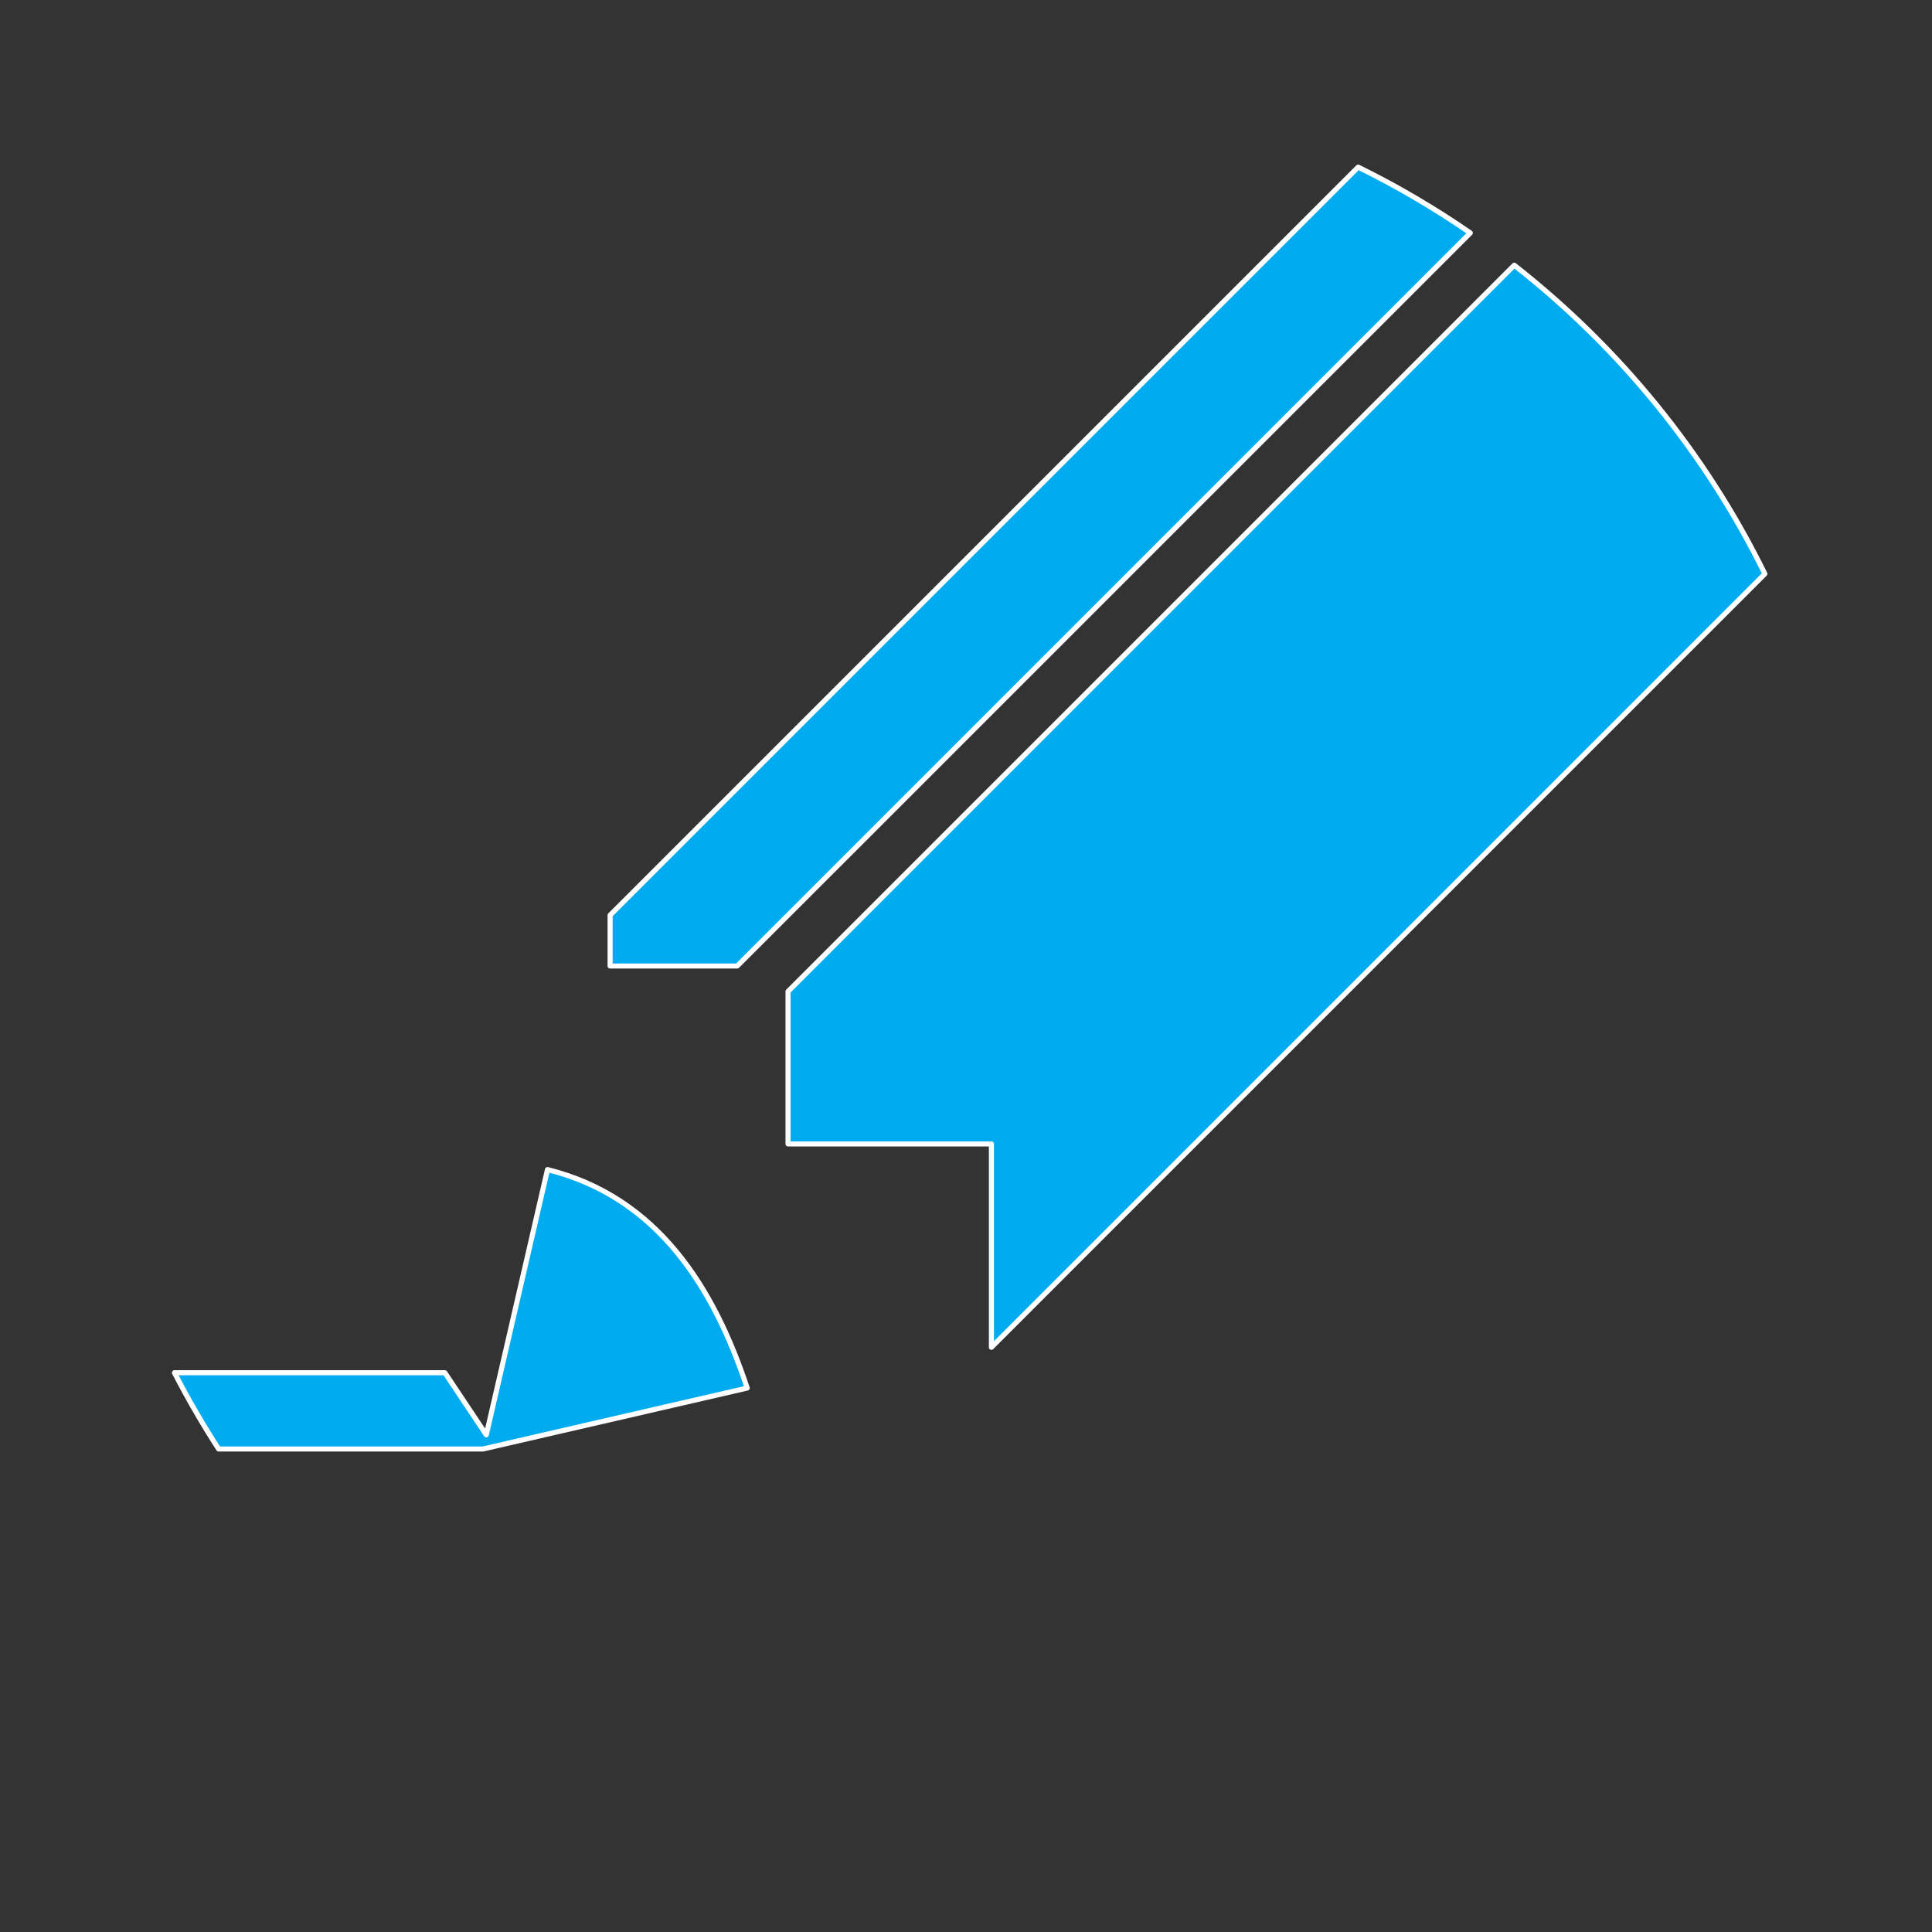 <!DOCTYPE svg PUBLIC "-//W3C//DTD SVG 1.1//EN" "http://www.w3.org/Graphics/SVG/1.1/DTD/svg11.dtd">

<!-- Uploaded to: SVG Repo, www.svgrepo.com, Transformed by: SVG Repo Mixer Tools -->
<svg width="100px" height="100px" viewBox="0 0 76 76" xmlns="http://www.w3.org/2000/svg" xmlns:xlink="http://www.w3.org/1999/xlink" version="1.1" baseProfile="full" enable-background="new 0 0 76.00 76.00" xml:space="preserve" fill="#ffffff" stroke="#ffffff">

<rect x="0" y="0" width="76" height="76" fill="#333333" stroke="none"/>

<g id="SVGRepo_bgCarrier" stroke-width="0"/>

<g id="SVGRepo_tracerCarrier" stroke-linecap="round" stroke-linejoin="round"/>

<g id="SVGRepo_iconCarrier"> <path fill="#00abf0" fill-opacity="1" stroke-width="0.2" stroke-linejoin="round" d="M 21.537,46.008L 19.129,56.443L 17.5,54L 6.863,54C 7.394,55.031 7.974,56.032 8.601,57L 19,57L 19.433,56.9L 29.393,54.602C 28.077,50.641 25.87,47.09 21.537,46.008 Z M 39,53L 69.426,22.574C 67.087,17.818 63.7,13.671 59.567,10.433L 31,39L 31,45L 39,45L 39,53 Z M 29,38L 57.839,9.162C 56.438,8.196 54.964,7.33 53.426,6.574L 24,36L 24,38L 29,38 Z "/> </g>

</svg>